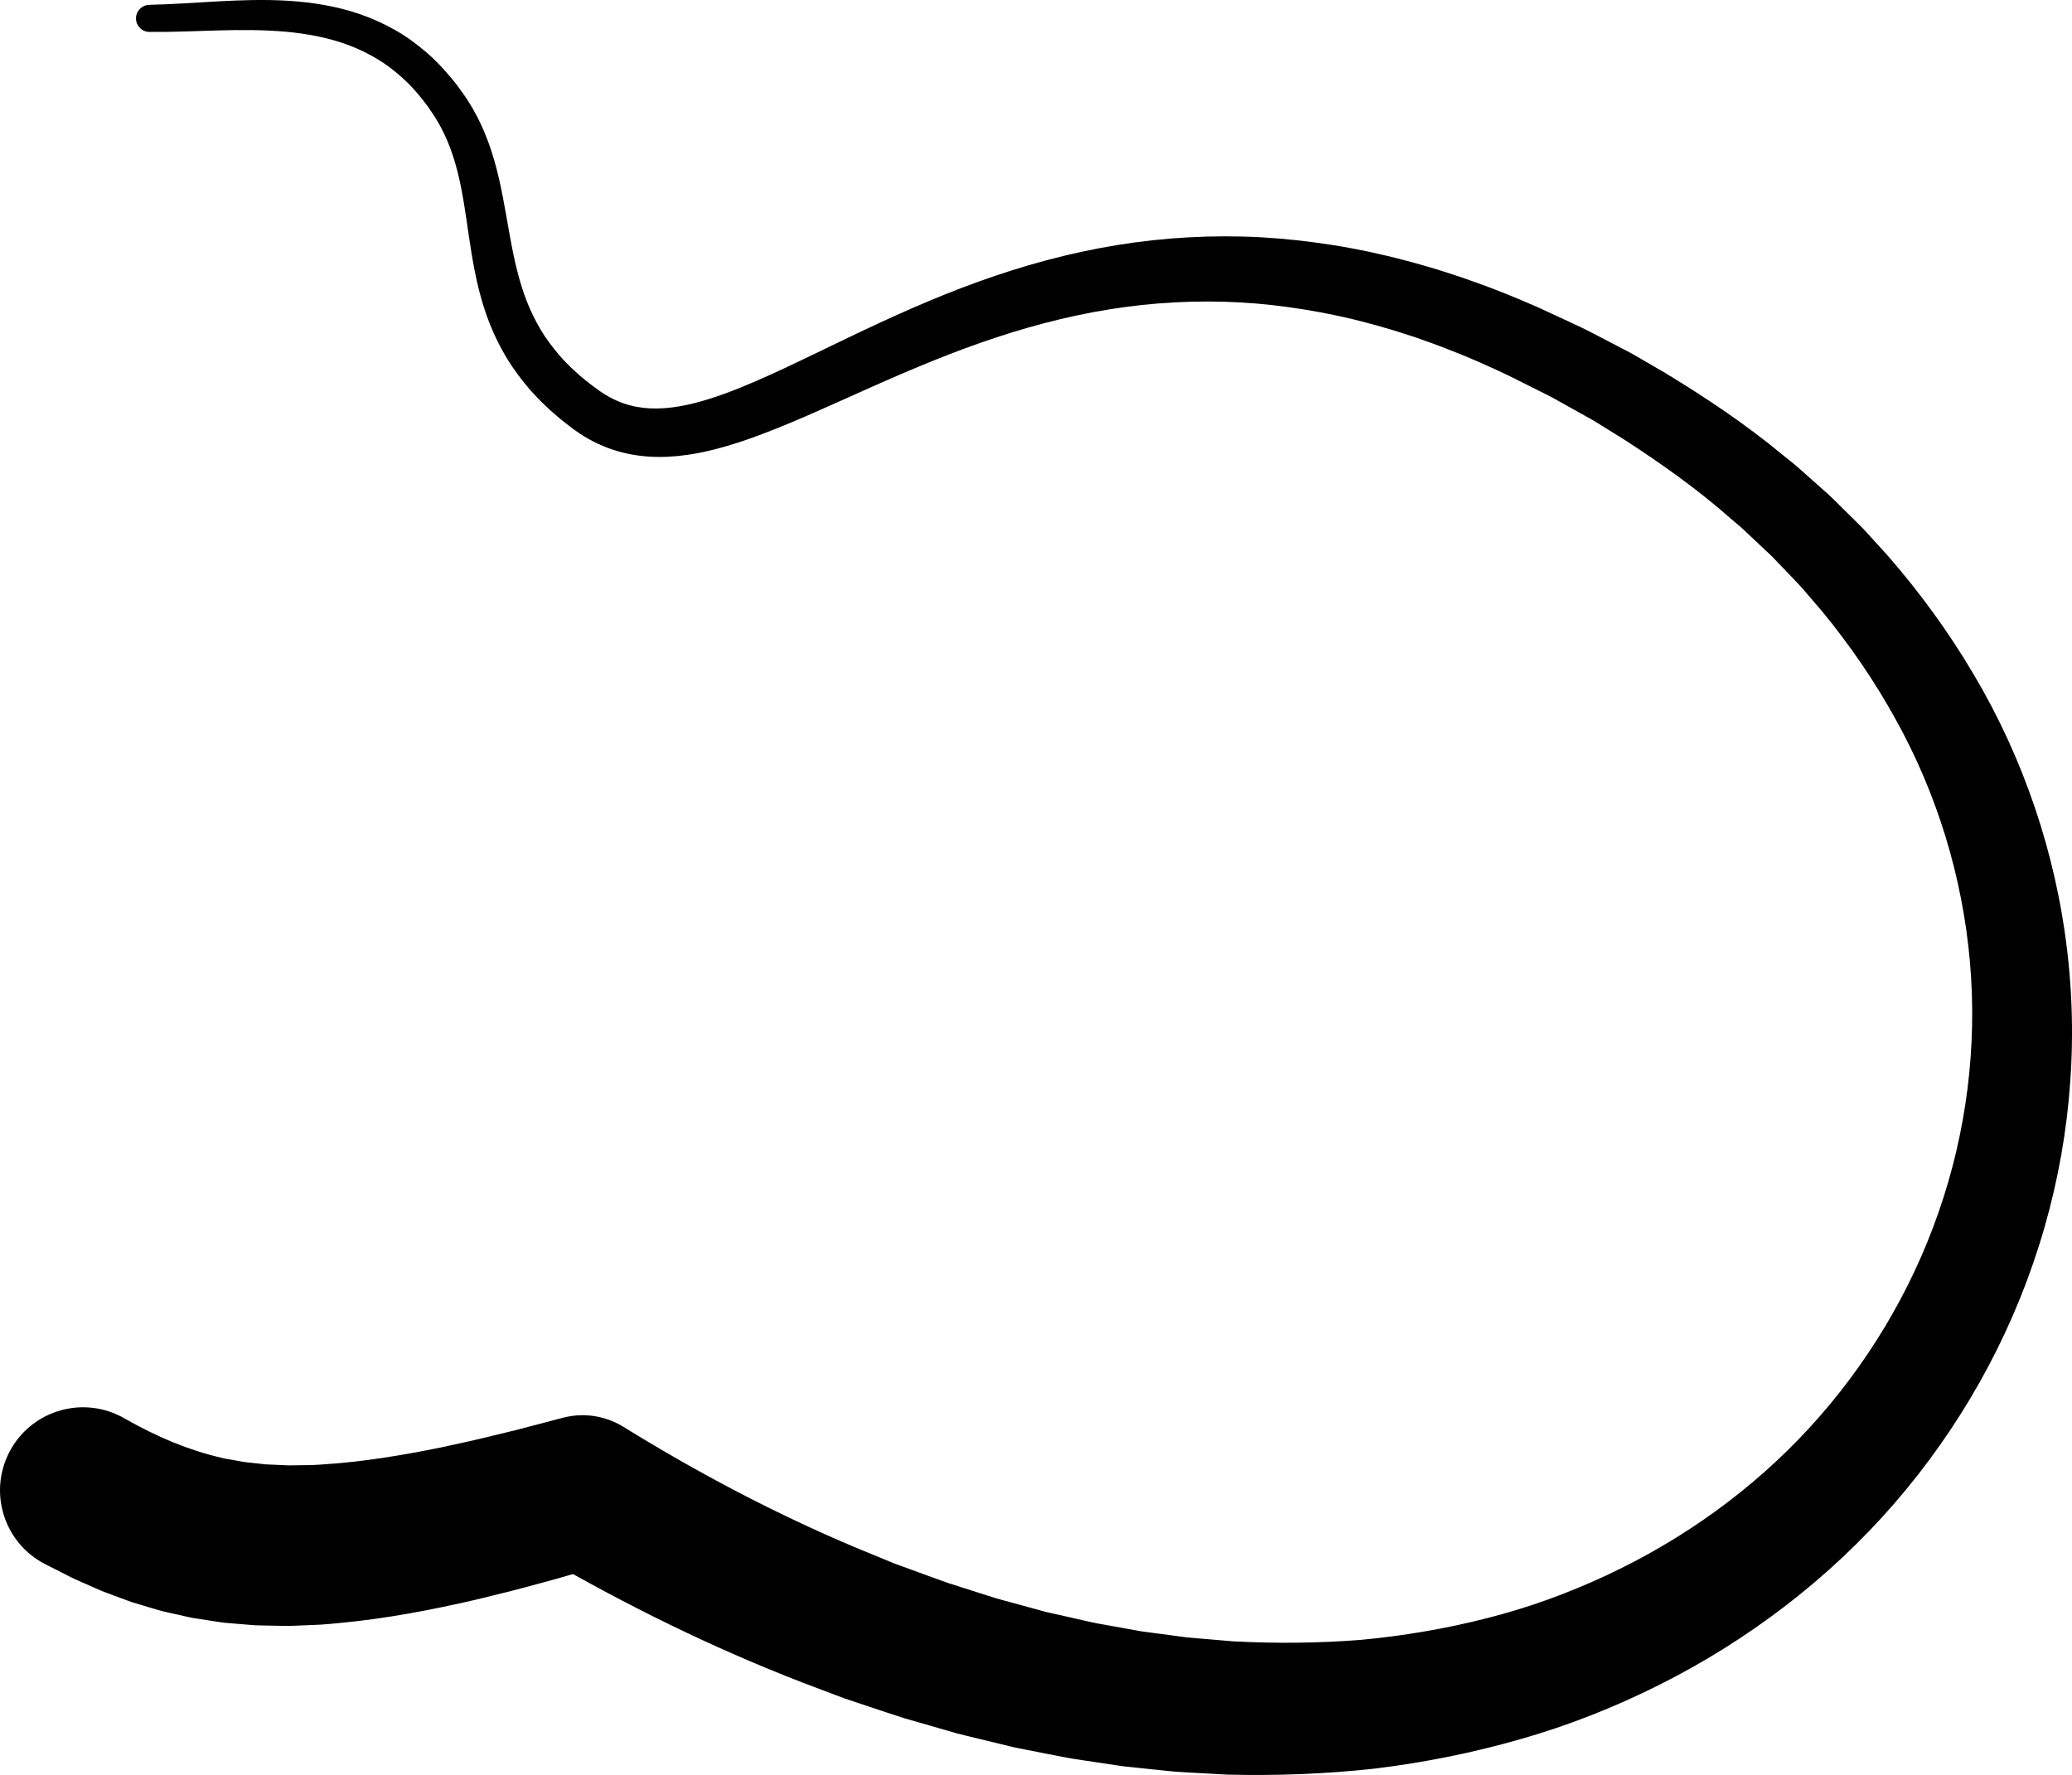 <?xml version="1.0" encoding="UTF-8"?>
<svg id="Calque_2" data-name="Calque 2" xmlns="http://www.w3.org/2000/svg" viewBox="0 0 908.41 778.29">
  <defs>
    <style>
      .cls-1 {
        stroke-width: 0px;
      }
    </style>
  </defs>
  <g id="Calque_1-2" data-name="Calque 1">
    <path class="cls-1" d="m65.48,2.11c19.62-.37,39.95-3.05,60.95-1.77,10.48.68,21.16,2.33,31.49,5.91,5.15,1.79,10.19,4.04,14.99,6.75,4.83,2.68,9.31,5.96,13.52,9.52,4.23,3.55,8,7.57,11.49,11.77l2.56,3.19c.81,1.09,1.58,2.2,2.38,3.31l1.18,1.66c.39.56.75,1.17,1.12,1.75.72,1.19,1.52,2.33,2.18,3.56,5.6,9.65,9.03,20.22,11.41,30.5,2.36,10.31,3.8,20.4,5.68,30.01,1.87,9.59,4.21,18.72,7.86,27.06,1.83,4.16,3.98,8.12,6.41,11.88,2.47,3.74,5.3,7.24,8.32,10.59l2.39,2.42c.4.4.79.81,1.2,1.21l1.27,1.15,2.53,2.3,2.68,2.17c1.74,1.49,3.69,2.79,5.54,4.18l.7.51c.23.16.44.28.66.42l1.3.83c.85.59,1.76,1.04,2.65,1.51,7.14,3.79,15.08,5.13,23.62,4.46,8.53-.62,17.48-3.2,26.39-6.41,8.93-3.28,17.88-7.29,26.87-11.5,8.99-4.23,18.03-8.66,27.18-13.05,18.3-8.77,37.09-17.33,56.67-24.38,19.56-7.08,39.9-12.7,60.74-16.1,20.84-3.42,42.14-4.6,63.32-3.48,10.59.59,21.13,1.76,31.58,3.42,2.61.45,5.23.81,7.82,1.34l7.78,1.53c5.15,1.17,10.32,2.28,15.41,3.67,5.13,1.26,10.15,2.83,15.22,4.29,4.99,1.65,10.04,3.17,14.96,5,9.93,3.46,19.64,7.45,29.2,11.65l14.14,6.57c2.35,1.12,4.74,2.15,7.05,3.34l6.93,3.61,6.93,3.61,3.47,1.81c1.15.61,2.32,1.19,3.44,1.87l13.55,7.88c17.87,10.86,35.38,22.55,51.61,36.06l3.09,2.47c1.02.83,2.08,1.62,3.05,2.52l5.93,5.26,5.93,5.27c.98.89,2,1.73,2.94,2.66l2.83,2.79c3.76,3.73,7.57,7.42,11.3,11.2l10.74,11.79c13.97,16.05,26.64,33.37,37.54,51.85,21.96,36.87,36.16,78.72,41.18,121.79,5.06,43.07.76,87.3-12.38,128.8-13.08,41.53-34.93,80.29-63.55,113.28-28.64,33-64.1,59.97-103.11,79.5-19.5,9.78-39.89,17.83-60.82,23.77-20.91,6.01-42.26,10.25-63.76,12.88-21.52,2.37-43.12,3.17-64.64,2.64l-16.09-.89c-2.68-.18-5.37-.26-8.04-.52l-7.99-.83-8-.83-4-.42-2-.22-1.98-.3-15.86-2.39c-5.31-.71-10.52-1.83-15.75-2.84l-7.85-1.55-3.93-.78-1.96-.39-1.94-.47-15.51-3.76c-2.58-.64-5.18-1.23-7.75-1.92l-7.65-2.2-15.3-4.41c-5.06-1.58-10.05-3.31-15.08-4.97l-7.53-2.51-3.77-1.26-3.7-1.4-14.82-5.6c-39.38-15.25-77.17-33.88-113.34-54.88h0s26.44,3.48,26.44,3.48l-13.85,4.02-6.93,2-7.02,1.9c-4.7,1.25-9.33,2.57-14.09,3.75l-14.3,3.51c-19.24,4.44-39.06,8.3-60.09,10.24-2.64.23-5.23.53-7.9.68l-8.08.34-4.04.16c-.68.02-1.34.06-2.03.06l-2.07-.03-8.27-.15c-1.38-.04-2.75-.04-4.14-.11l-4.2-.33-8.39-.71c-1.4-.08-2.81-.36-4.21-.55l-4.22-.64-4.21-.65-2.11-.33c-.7-.13-1.39-.3-2.09-.44l-8.36-1.87c-1.38-.34-2.8-.59-4.16-1.01l-4.09-1.2-8.17-2.46-7.9-2.91-3.95-1.48c-1.34-.47-2.55-1.08-3.82-1.61l-7.57-3.34-1.89-.84c-.62-.29-1.21-.6-1.81-.9l-3.61-1.82-7.21-3.66c-17.92-9.11-25.06-31.01-15.95-48.93s31.01-25.06,48.93-15.95c.45.23.9.47,1.34.72l.82.47c14.07,7.98,27.76,13.69,41.98,16.98.44.11.88.24,1.33.33l1.36.23,2.72.48,2.72.49c.91.15,1.79.38,2.74.44l5.59.6,2.8.32c.95.07,1.92.08,2.88.13l5.77.26,1.44.07c.48.02.99-.01,1.48-.01l2.98-.05,5.96-.08c2-.06,4.07-.26,6.1-.38,16.31-1.07,33.44-3.87,50.78-7.42l13.06-2.86c4.36-.97,8.76-2.11,13.14-3.15l6.58-1.6,6.61-1.73,13.22-3.47.54-.14c9.1-2.39,18.39-.8,25.9,3.62h0c33,20.44,67.27,38.54,102.69,53.42l13.32,5.48,3.33,1.37,3.37,1.23,6.74,2.46c4.5,1.62,8.98,3.33,13.5,4.89l13.64,4.35,6.82,2.18c2.28.68,4.59,1.27,6.88,1.9l13.78,3.77,1.72.47,1.74.39,3.47.78,6.94,1.57c4.63,1.04,9.25,2.19,13.92,2.93l13.98,2.52,1.75.32,1.75.24,3.51.46,7.02.93,7.02.94c2.34.3,4.69.42,7.03.64l14.07,1.19c18.77.98,37.53.82,56.16-.67,18.58-1.75,36.97-4.87,54.96-9.47,18.01-4.53,35.48-10.89,52.24-18.7,33.5-15.6,64.09-37.48,89.15-64.72,25.02-27.23,44.54-59.6,56.7-94.66,12.21-35.03,17-72.7,13.72-109.83-3.26-37.12-14.39-73.7-32.78-106.65-9.12-16.51-19.89-32.18-31.97-46.9l-9.32-10.84c-3.26-3.49-6.6-6.91-9.89-10.37l-2.48-2.59c-.82-.87-1.73-1.65-2.6-2.48l-5.24-4.92-5.24-4.93c-.85-.84-1.8-1.59-2.71-2.37l-2.75-2.33c-14.41-12.73-30.23-23.94-46.49-34.48l-12.37-7.68c-1.02-.66-2.09-1.23-3.15-1.83l-3.19-1.78-6.38-3.56-6.38-3.56c-2.13-1.18-4.35-2.2-6.52-3.31l-13.1-6.55c-8.77-4.15-17.61-8.09-26.63-11.52-4.48-1.82-9.05-3.33-13.58-4.98-4.58-1.46-9.14-3.03-13.77-4.31-4.6-1.41-9.26-2.53-13.91-3.74l-7.01-1.58c-2.33-.55-4.7-.93-7.04-1.41-9.41-1.77-18.89-3.09-28.42-3.91-19.05-1.55-38.26-1.05-57.29,1.52-19.04,2.55-37.88,7.16-56.4,13.27-18.55,6.08-36.75,13.73-55.03,21.86-9.15,4.07-18.34,8.26-27.71,12.34-9.39,4.07-18.96,8.06-29.06,11.45-10.12,3.31-20.79,6.2-32.44,6.75-5.79.27-11.81-.08-17.75-1.36-5.93-1.26-11.74-3.47-16.99-6.44-1.31-.74-2.63-1.48-3.84-2.35l-1.85-1.26c-.3-.21-.63-.42-.91-.63l-.81-.62c-2.14-1.69-4.34-3.27-6.39-5.11l-3.11-2.69-2.99-2.86-1.49-1.44c-.49-.49-.95-1.01-1.43-1.51l-2.83-3.05c-3.63-4.23-7.01-8.69-9.96-13.46-2.91-4.79-5.42-9.79-7.5-14.92-4.15-10.29-6.47-20.9-8.16-31.13-1.68-10.23-2.83-20.16-4.71-29.56-1.9-9.38-4.56-18.26-8.88-26.22-.5-1.02-1.13-1.95-1.69-2.94-.29-.49-.56-.98-.87-1.46l-.97-1.45-1.95-2.89-2.09-2.77c-2.85-3.63-5.9-7.09-9.32-10.11-3.4-3.04-7-5.86-10.93-8.18-3.91-2.35-8.05-4.35-12.37-6-8.66-3.28-18.03-5.05-27.62-5.95-9.62-.85-19.47-.85-29.45-.58-9.99.25-20.11.78-30.47.66-3.28-.04-5.9-2.72-5.86-6,.04-3.21,2.62-5.8,5.81-5.86h.05Z"/>
  </g>
</svg>